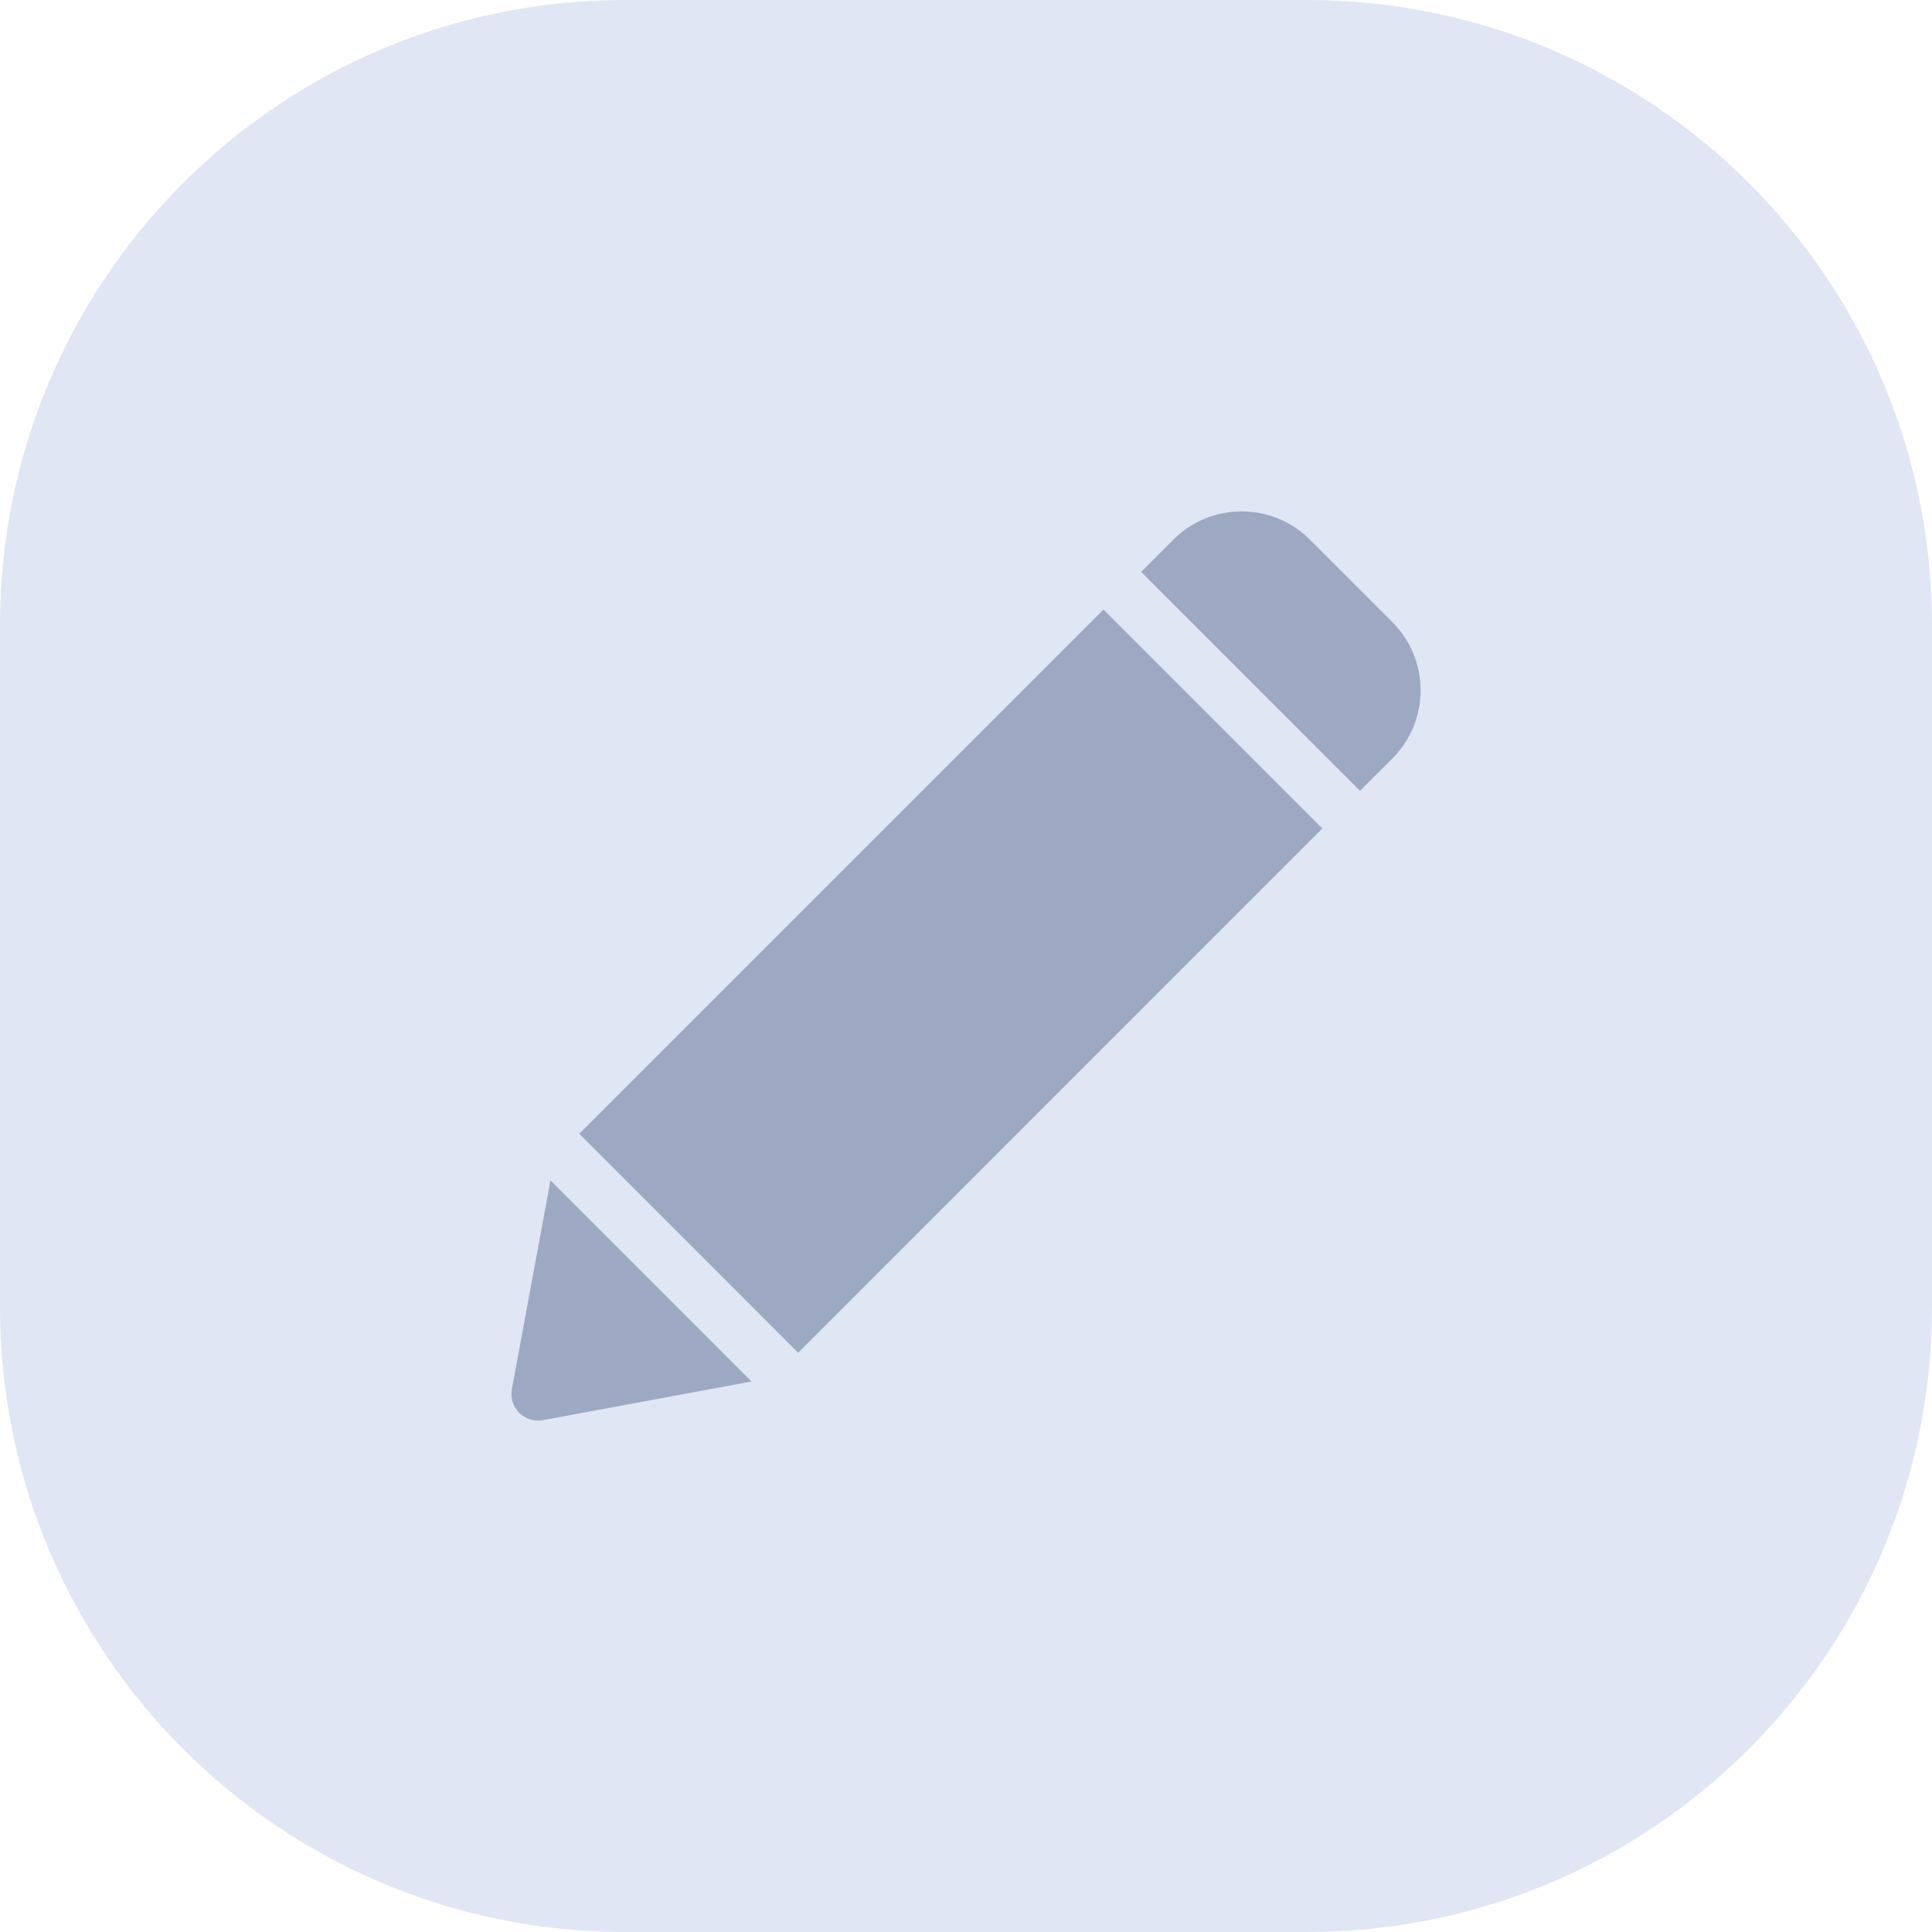 <svg width="34" height="34" viewBox="0 0 34 34" fill="none" xmlns="http://www.w3.org/2000/svg">
<path d="M0 11C0 4.925 4.925 0 11 0H23C29.075 0 34 4.925 34 11V23C34 29.075 29.075 34 23 34H11C4.925 34 0 29.075 0 23V11Z" fill="#E0E6F3"/>
<g clip-path="url(#clip0_2_877)">
<path d="M24.502 10.947L23.052 9.497C22.39 8.834 21.312 8.834 20.649 9.497L20.082 10.064L23.934 13.917L24.502 13.35C25.166 12.686 25.166 11.611 24.502 10.947Z" fill="#9DA8C3"/>
<path d="M9.688 20.773L9.008 24.446C8.98 24.598 9.028 24.753 9.137 24.863C9.247 24.972 9.402 25.02 9.554 24.992L13.226 24.312L9.688 20.773Z" fill="#9DA8C3"/>
<path d="M19.419 10.727L10.194 19.953L14.046 23.806L23.271 14.58L19.419 10.727Z" fill="#9DA8C3"/>
</g>
<defs>
<clipPath id="clip0_2_877">
<rect width="16" height="16" fill="white" transform="translate(9 9)"/>
</clipPath>
</defs>
</svg>
